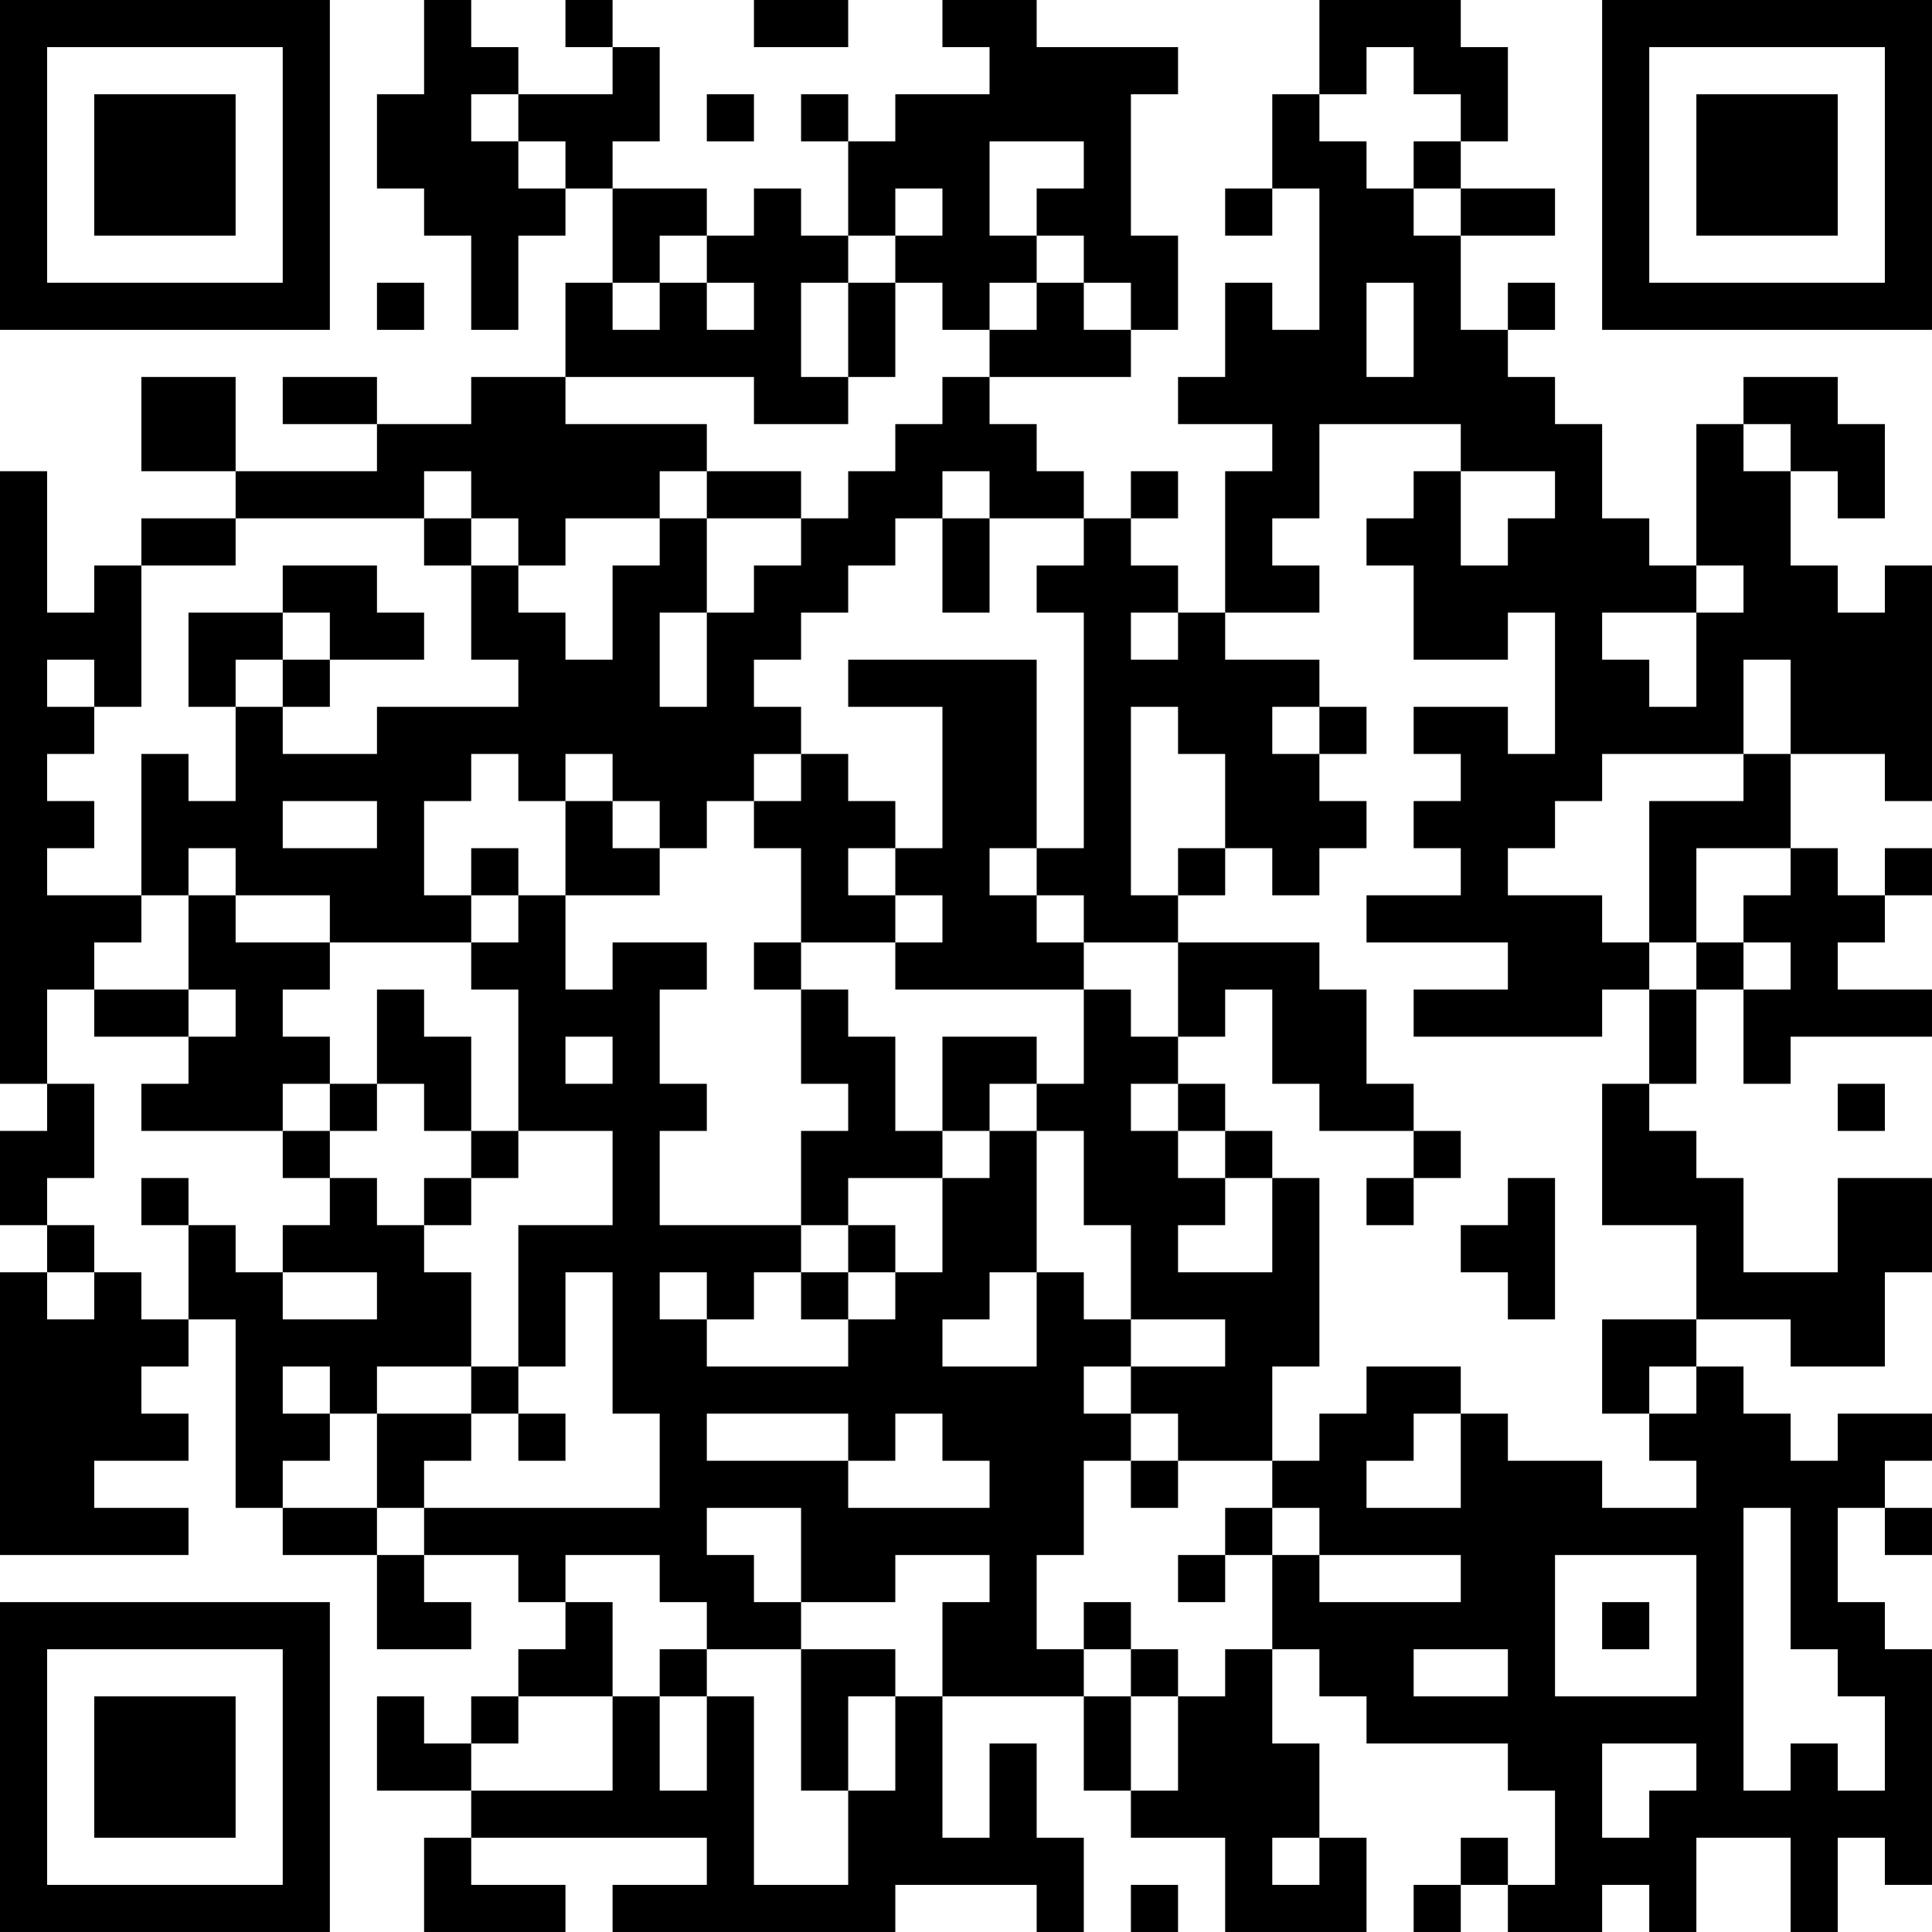 <?xml version="1.0" encoding="UTF-8"?>
<svg xmlns="http://www.w3.org/2000/svg" version="1.1" width="200" height="200" viewBox="0 0 200 200"><rect x="0" y="0" width="200" height="200" fill="#ffffff"/><g transform="scale(4.878)"><g transform="translate(0,0)"><path fill-rule="evenodd" d="M9 0L9 2L8 2L8 4L9 4L9 5L10 5L10 7L11 7L11 5L12 5L12 4L13 4L13 6L12 6L12 8L10 8L10 9L8 9L8 8L6 8L6 9L8 9L8 10L5 10L5 8L3 8L3 10L5 10L5 11L3 11L3 12L2 12L2 13L1 13L1 10L0 10L0 23L1 23L1 24L0 24L0 26L1 26L1 27L0 27L0 33L4 33L4 32L2 32L2 31L4 31L4 30L3 30L3 29L4 29L4 28L5 28L5 32L6 32L6 33L8 33L8 35L10 35L10 34L9 34L9 33L11 33L11 34L12 34L12 35L11 35L11 36L10 36L10 37L9 37L9 36L8 36L8 38L10 38L10 39L9 39L9 41L12 41L12 40L10 40L10 39L15 39L15 40L13 40L13 41L19 41L19 40L22 40L22 41L23 41L23 39L22 39L22 37L21 37L21 39L20 39L20 36L23 36L23 38L24 38L24 39L26 39L26 41L29 41L29 39L28 39L28 37L27 37L27 35L28 35L28 36L29 36L29 37L32 37L32 38L33 38L33 40L32 40L32 39L31 39L31 40L30 40L30 41L31 41L31 40L32 40L32 41L34 41L34 40L35 40L35 41L36 41L36 39L38 39L38 41L39 41L39 39L40 39L40 40L41 40L41 35L40 35L40 34L39 34L39 32L40 32L40 33L41 33L41 32L40 32L40 31L41 31L41 30L39 30L39 31L38 31L38 30L37 30L37 29L36 29L36 28L38 28L38 29L40 29L40 27L41 27L41 25L39 25L39 27L37 27L37 25L36 25L36 24L35 24L35 23L36 23L36 21L37 21L37 23L38 23L38 22L41 22L41 21L39 21L39 20L40 20L40 19L41 19L41 18L40 18L40 19L39 19L39 18L38 18L38 16L40 16L40 17L41 17L41 12L40 12L40 13L39 13L39 12L38 12L38 10L39 10L39 11L40 11L40 9L39 9L39 8L37 8L37 9L36 9L36 12L35 12L35 11L34 11L34 9L33 9L33 8L32 8L32 7L33 7L33 6L32 6L32 7L31 7L31 5L33 5L33 4L31 4L31 3L32 3L32 1L31 1L31 0L28 0L28 2L27 2L27 4L26 4L26 5L27 5L27 4L28 4L28 7L27 7L27 6L26 6L26 8L25 8L25 9L27 9L27 10L26 10L26 13L25 13L25 12L24 12L24 11L25 11L25 10L24 10L24 11L23 11L23 10L22 10L22 9L21 9L21 8L24 8L24 7L25 7L25 5L24 5L24 2L25 2L25 1L22 1L22 0L20 0L20 1L21 1L21 2L19 2L19 3L18 3L18 2L17 2L17 3L18 3L18 5L17 5L17 4L16 4L16 5L15 5L15 4L13 4L13 3L14 3L14 1L13 1L13 0L12 0L12 1L13 1L13 2L11 2L11 1L10 1L10 0ZM16 0L16 1L18 1L18 0ZM29 1L29 2L28 2L28 3L29 3L29 4L30 4L30 5L31 5L31 4L30 4L30 3L31 3L31 2L30 2L30 1ZM10 2L10 3L11 3L11 4L12 4L12 3L11 3L11 2ZM15 2L15 3L16 3L16 2ZM21 3L21 5L22 5L22 6L21 6L21 7L20 7L20 6L19 6L19 5L20 5L20 4L19 4L19 5L18 5L18 6L17 6L17 8L18 8L18 9L16 9L16 8L12 8L12 9L15 9L15 10L14 10L14 11L12 11L12 12L11 12L11 11L10 11L10 10L9 10L9 11L5 11L5 12L3 12L3 15L2 15L2 14L1 14L1 15L2 15L2 16L1 16L1 17L2 17L2 18L1 18L1 19L3 19L3 20L2 20L2 21L1 21L1 23L2 23L2 25L1 25L1 26L2 26L2 27L1 27L1 28L2 28L2 27L3 27L3 28L4 28L4 26L5 26L5 27L6 27L6 28L8 28L8 27L6 27L6 26L7 26L7 25L8 25L8 26L9 26L9 27L10 27L10 29L8 29L8 30L7 30L7 29L6 29L6 30L7 30L7 31L6 31L6 32L8 32L8 33L9 33L9 32L14 32L14 30L13 30L13 27L12 27L12 29L11 29L11 26L13 26L13 24L11 24L11 21L10 21L10 20L11 20L11 19L12 19L12 21L13 21L13 20L15 20L15 21L14 21L14 23L15 23L15 24L14 24L14 26L17 26L17 27L16 27L16 28L15 28L15 27L14 27L14 28L15 28L15 29L18 29L18 28L19 28L19 27L20 27L20 25L21 25L21 24L22 24L22 27L21 27L21 28L20 28L20 29L22 29L22 27L23 27L23 28L24 28L24 29L23 29L23 30L24 30L24 31L23 31L23 33L22 33L22 35L23 35L23 36L24 36L24 38L25 38L25 36L26 36L26 35L27 35L27 33L28 33L28 34L31 34L31 33L28 33L28 32L27 32L27 31L28 31L28 30L29 30L29 29L31 29L31 30L30 30L30 31L29 31L29 32L31 32L31 30L32 30L32 31L34 31L34 32L36 32L36 31L35 31L35 30L36 30L36 29L35 29L35 30L34 30L34 28L36 28L36 26L34 26L34 23L35 23L35 21L36 21L36 20L37 20L37 21L38 21L38 20L37 20L37 19L38 19L38 18L36 18L36 20L35 20L35 17L37 17L37 16L38 16L38 14L37 14L37 16L34 16L34 17L33 17L33 18L32 18L32 19L34 19L34 20L35 20L35 21L34 21L34 22L30 22L30 21L32 21L32 20L29 20L29 19L31 19L31 18L30 18L30 17L31 17L31 16L30 16L30 15L32 15L32 16L33 16L33 13L32 13L32 14L30 14L30 12L29 12L29 11L30 11L30 10L31 10L31 12L32 12L32 11L33 11L33 10L31 10L31 9L28 9L28 11L27 11L27 12L28 12L28 13L26 13L26 14L28 14L28 15L27 15L27 16L28 16L28 17L29 17L29 18L28 18L28 19L27 19L27 18L26 18L26 16L25 16L25 15L24 15L24 19L25 19L25 20L23 20L23 19L22 19L22 18L23 18L23 13L22 13L22 12L23 12L23 11L21 11L21 10L20 10L20 11L19 11L19 12L18 12L18 13L17 13L17 14L16 14L16 15L17 15L17 16L16 16L16 17L15 17L15 18L14 18L14 17L13 17L13 16L12 16L12 17L11 17L11 16L10 16L10 17L9 17L9 19L10 19L10 20L7 20L7 19L5 19L5 18L4 18L4 19L3 19L3 16L4 16L4 17L5 17L5 15L6 15L6 16L8 16L8 15L11 15L11 14L10 14L10 12L11 12L11 13L12 13L12 14L13 14L13 12L14 12L14 11L15 11L15 13L14 13L14 15L15 15L15 13L16 13L16 12L17 12L17 11L18 11L18 10L19 10L19 9L20 9L20 8L21 8L21 7L22 7L22 6L23 6L23 7L24 7L24 6L23 6L23 5L22 5L22 4L23 4L23 3ZM14 5L14 6L13 6L13 7L14 7L14 6L15 6L15 7L16 7L16 6L15 6L15 5ZM8 6L8 7L9 7L9 6ZM18 6L18 8L19 8L19 6ZM29 6L29 8L30 8L30 6ZM37 9L37 10L38 10L38 9ZM15 10L15 11L17 11L17 10ZM9 11L9 12L10 12L10 11ZM20 11L20 13L21 13L21 11ZM6 12L6 13L4 13L4 15L5 15L5 14L6 14L6 15L7 15L7 14L9 14L9 13L8 13L8 12ZM36 12L36 13L34 13L34 14L35 14L35 15L36 15L36 13L37 13L37 12ZM6 13L6 14L7 14L7 13ZM24 13L24 14L25 14L25 13ZM18 14L18 15L20 15L20 18L19 18L19 17L18 17L18 16L17 16L17 17L16 17L16 18L17 18L17 20L16 20L16 21L17 21L17 23L18 23L18 24L17 24L17 26L18 26L18 27L17 27L17 28L18 28L18 27L19 27L19 26L18 26L18 25L20 25L20 24L21 24L21 23L22 23L22 24L23 24L23 26L24 26L24 28L26 28L26 29L24 29L24 30L25 30L25 31L24 31L24 32L25 32L25 31L27 31L27 29L28 29L28 25L27 25L27 24L26 24L26 23L25 23L25 22L26 22L26 21L27 21L27 23L28 23L28 24L30 24L30 25L29 25L29 26L30 26L30 25L31 25L31 24L30 24L30 23L29 23L29 21L28 21L28 20L25 20L25 22L24 22L24 21L23 21L23 20L22 20L22 19L21 19L21 18L22 18L22 14ZM28 15L28 16L29 16L29 15ZM6 17L6 18L8 18L8 17ZM12 17L12 19L14 19L14 18L13 18L13 17ZM10 18L10 19L11 19L11 18ZM18 18L18 19L19 19L19 20L17 20L17 21L18 21L18 22L19 22L19 24L20 24L20 22L22 22L22 23L23 23L23 21L19 21L19 20L20 20L20 19L19 19L19 18ZM25 18L25 19L26 19L26 18ZM4 19L4 21L2 21L2 22L4 22L4 23L3 23L3 24L6 24L6 25L7 25L7 24L8 24L8 23L9 23L9 24L10 24L10 25L9 25L9 26L10 26L10 25L11 25L11 24L10 24L10 22L9 22L9 21L8 21L8 23L7 23L7 22L6 22L6 21L7 21L7 20L5 20L5 19ZM4 21L4 22L5 22L5 21ZM12 22L12 23L13 23L13 22ZM6 23L6 24L7 24L7 23ZM24 23L24 24L25 24L25 25L26 25L26 26L25 26L25 27L27 27L27 25L26 25L26 24L25 24L25 23ZM39 23L39 24L40 24L40 23ZM3 25L3 26L4 26L4 25ZM32 25L32 26L31 26L31 27L32 27L32 28L33 28L33 25ZM10 29L10 30L8 30L8 32L9 32L9 31L10 31L10 30L11 30L11 31L12 31L12 30L11 30L11 29ZM15 30L15 31L18 31L18 32L21 32L21 31L20 31L20 30L19 30L19 31L18 31L18 30ZM15 32L15 33L16 33L16 34L17 34L17 35L15 35L15 34L14 34L14 33L12 33L12 34L13 34L13 36L11 36L11 37L10 37L10 38L13 38L13 36L14 36L14 38L15 38L15 36L16 36L16 40L18 40L18 38L19 38L19 36L20 36L20 34L21 34L21 33L19 33L19 34L17 34L17 32ZM26 32L26 33L25 33L25 34L26 34L26 33L27 33L27 32ZM37 32L37 38L38 38L38 37L39 37L39 38L40 38L40 36L39 36L39 35L38 35L38 32ZM33 33L33 36L36 36L36 33ZM23 34L23 35L24 35L24 36L25 36L25 35L24 35L24 34ZM34 34L34 35L35 35L35 34ZM14 35L14 36L15 36L15 35ZM17 35L17 38L18 38L18 36L19 36L19 35ZM30 35L30 36L32 36L32 35ZM34 37L34 39L35 39L35 38L36 38L36 37ZM27 39L27 40L28 40L28 39ZM24 40L24 41L25 41L25 40ZM0 0L0 7L7 7L7 0ZM1 1L1 6L6 6L6 1ZM2 2L2 5L5 5L5 2ZM34 0L34 7L41 7L41 0ZM35 1L35 6L40 6L40 1ZM36 2L36 5L39 5L39 2ZM0 34L0 41L7 41L7 34ZM1 35L1 40L6 40L6 35ZM2 36L2 39L5 39L5 36Z" fill="#000000"/></g></g></svg>
